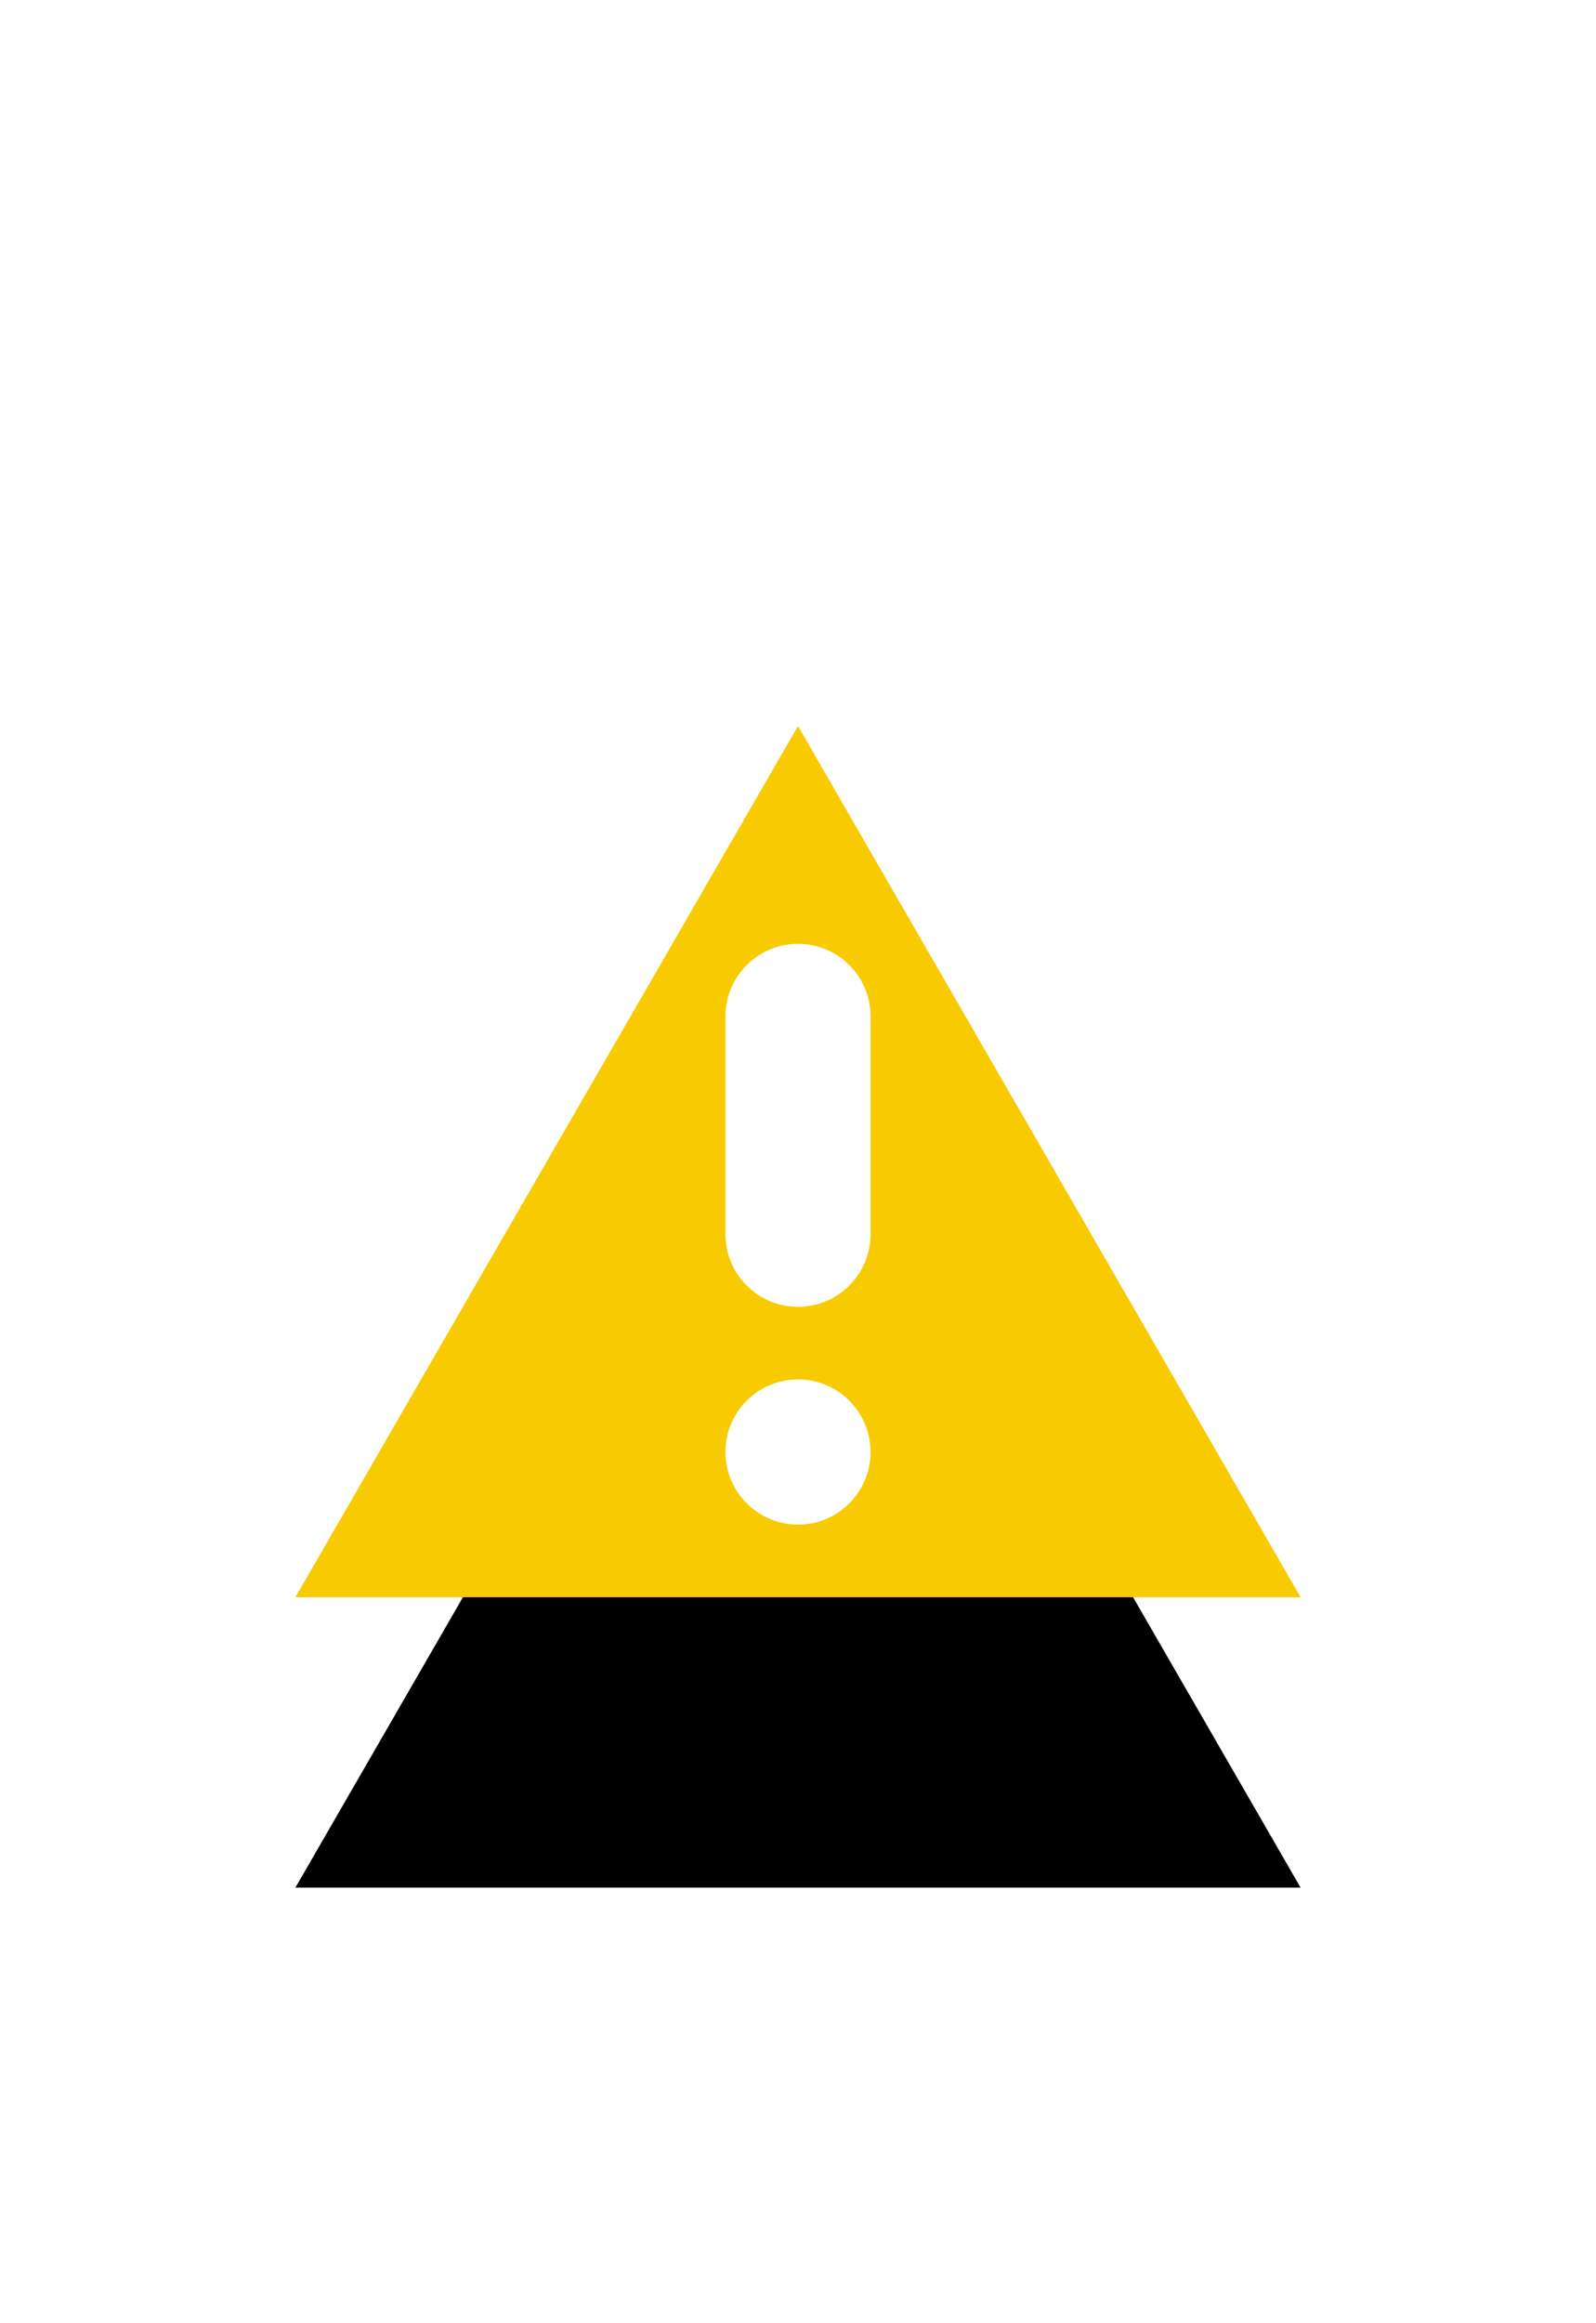 <?xml version="1.0" encoding="UTF-8"?>
<svg width="22px" height="32px" viewBox="0 0 22 32" version="1.1" xmlns="http://www.w3.org/2000/svg" xmlns:xlink="http://www.w3.org/1999/xlink">
    <!-- Generator: Sketch 58 (84663) - https://sketch.com -->
    <title>warning</title>
    <desc>Created with Sketch.</desc>
    <defs>
        <polygon id="path-1" points="11 10 17.928 22 4.072 22"></polygon>
        <filter x="-62.1%" y="-43.8%" width="224.1%" height="212.5%" filterUnits="objectBoundingBox" id="filter-2">
            <feOffset dx="0" dy="4" in="SourceAlpha" result="shadowOffsetOuter1"></feOffset>
            <feGaussianBlur stdDeviation="3" in="shadowOffsetOuter1" result="shadowBlurOuter1"></feGaussianBlur>
            <feColorMatrix values="0 0 0 0 0.973   0 0 0 0 0.881   0 0 0 0 0.173  0 0 0 0.4 0" type="matrix" in="shadowBlurOuter1"></feColorMatrix>
        </filter>
    </defs>
    <g id="浅色切图标注" stroke="none" stroke-width="1" fill="none" fill-rule="evenodd">
        <g id="系统日志" transform="translate(-664, -392)">
            <g id="警告icon-2" transform="translate(664, 392)">
                <g id="警告icon">
                    <g id="编组">
                        <g id="多边形">
                            <use fill="black" fill-opacity="1" filter="url(#filter-2)" xlink:href="#path-1"></use>
                            <use fill="#F8CB00" fill-rule="evenodd" xlink:href="#path-1"></use>
                        </g>
                        <path d="M11,19 C11.552,19 12,19.448 12,20 C12,20.552 11.552,21 11,21 C10.448,21 10,20.552 10,20 C10,19.448 10.448,19 11,19 Z M11,13 C11.552,13 12,13.448 12,14 L12,17 C12,17.552 11.552,18 11,18 C10.448,18 10,17.552 10,17 L10,14 C10,13.448 10.448,13 11,13 Z" id="形状结合" fill="#FFFFFF"></path>
                    </g>
                </g>
            </g>
        </g>
    </g>
</svg>